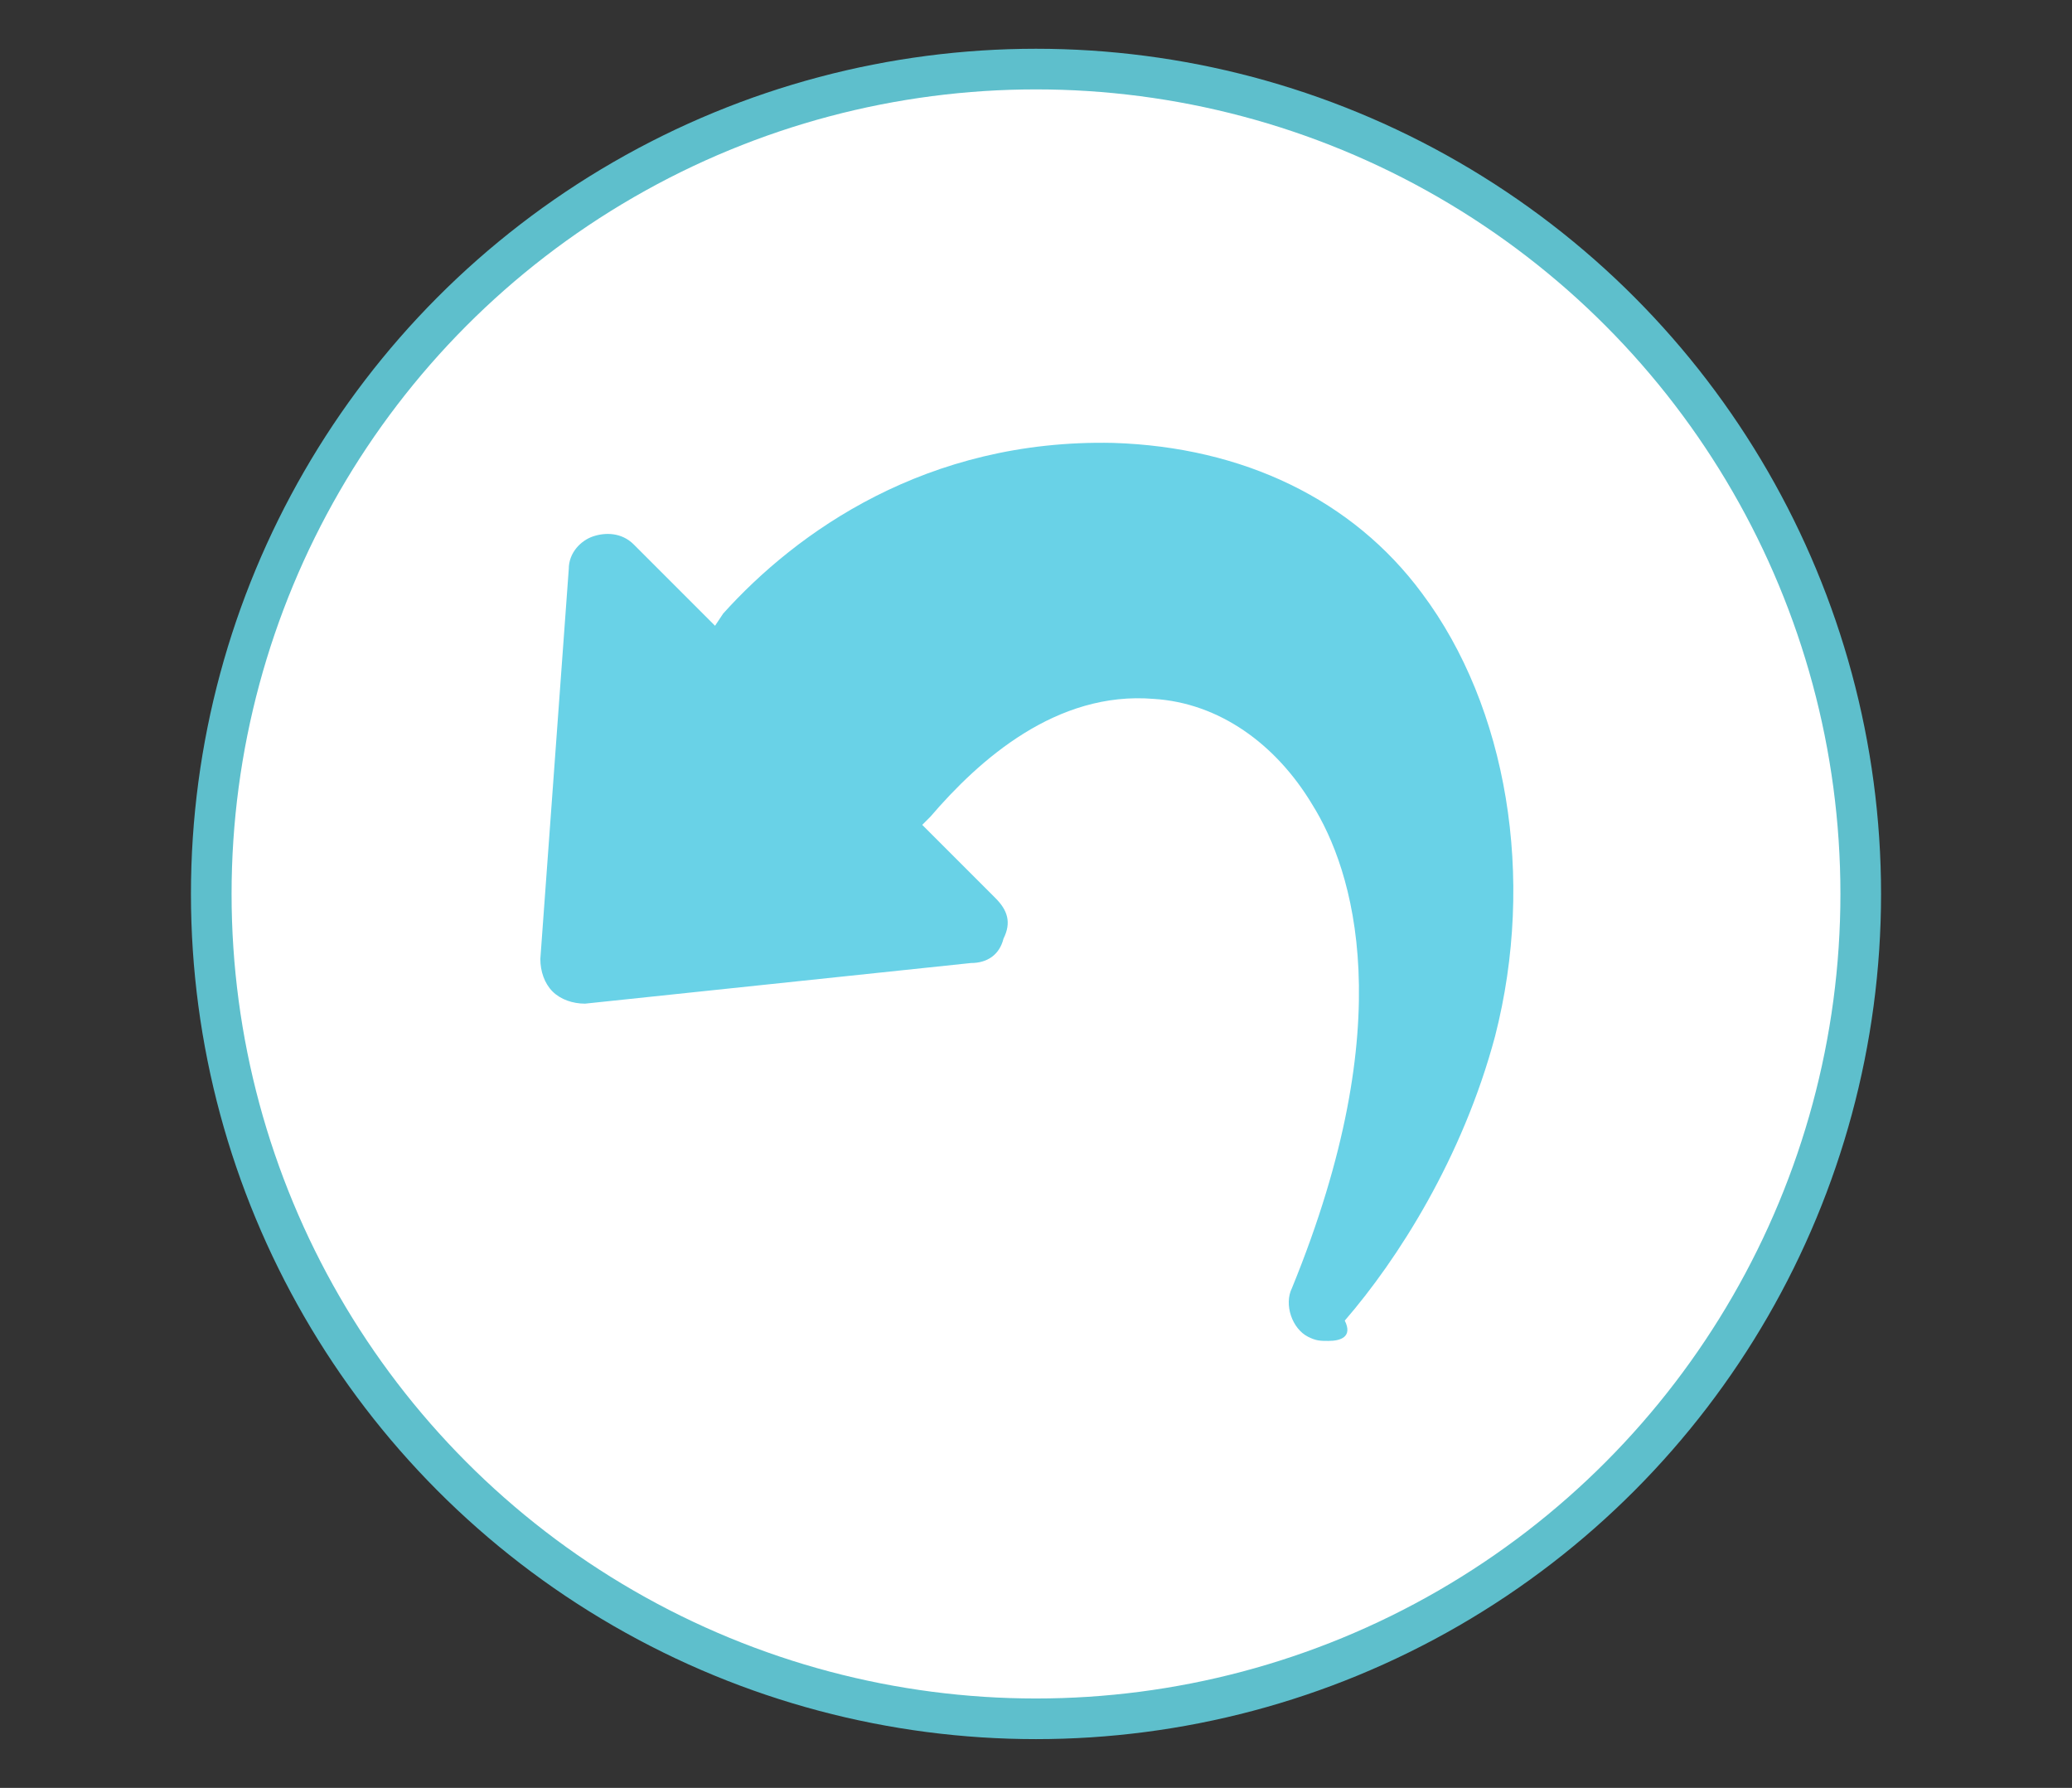 <?xml version="1.0" encoding="utf-8"?>
<!-- Generator: Adobe Illustrator 21.1.0, SVG Export Plug-In . SVG Version: 6.00 Build 0)  -->
<svg version="1.1" id="Layer_2" xmlns="http://www.w3.org/2000/svg" xmlns:xlink="http://www.w3.org/1999/xlink" x="0px" y="0px"
	 width="51px" height="44px" viewBox="0 0 51 44" style="enable-background:new 0 0 51 44;" xml:space="preserve">
<rect x="0" y="0" width="51" height="44" fill="#333333" stroke="none"/>
<style type="text/css">
	.st0{fill:#FFFFFF;stroke:#5EBFCC;stroke-miterlimit:10;}
	.st1{fill:#69D2E7;}
</style>
<g>
	<circle class="st0" cx="25.5" cy="22" r="20.3"/>
	<path class="st1" d="M32.7,33c-0.2,0-0.3,0-0.5-0.1c-0.4-0.2-0.6-0.8-0.4-1.2c2.7-6.6,1.5-10.3,0.5-11.9c-0.9-1.5-2.3-2.5-3.9-2.6
		c-2.4-0.2-4.3,1.5-5.5,2.9l-0.2,0.2l1.8,1.8c0.3,0.3,0.4,0.6,0.2,1c-0.1,0.4-0.4,0.6-0.8,0.6l-9.5,1c-0.3,0-0.6-0.1-0.8-0.3
		c-0.2-0.2-0.3-0.5-0.3-0.8l0.7-9.6c0-0.4,0.3-0.7,0.6-0.8c0.3-0.1,0.7-0.1,1,0.2l2,2l0.2-0.3c1.8-2,5-4.3,9.6-4.2
		c3.2,0.1,5.9,1.4,7.6,3.7c2.1,2.8,2.8,7,1.8,10.9c-0.8,3-2.4,5.5-3.7,7C33.3,32.9,33,33,32.7,33z"/>
</g>
</svg>
